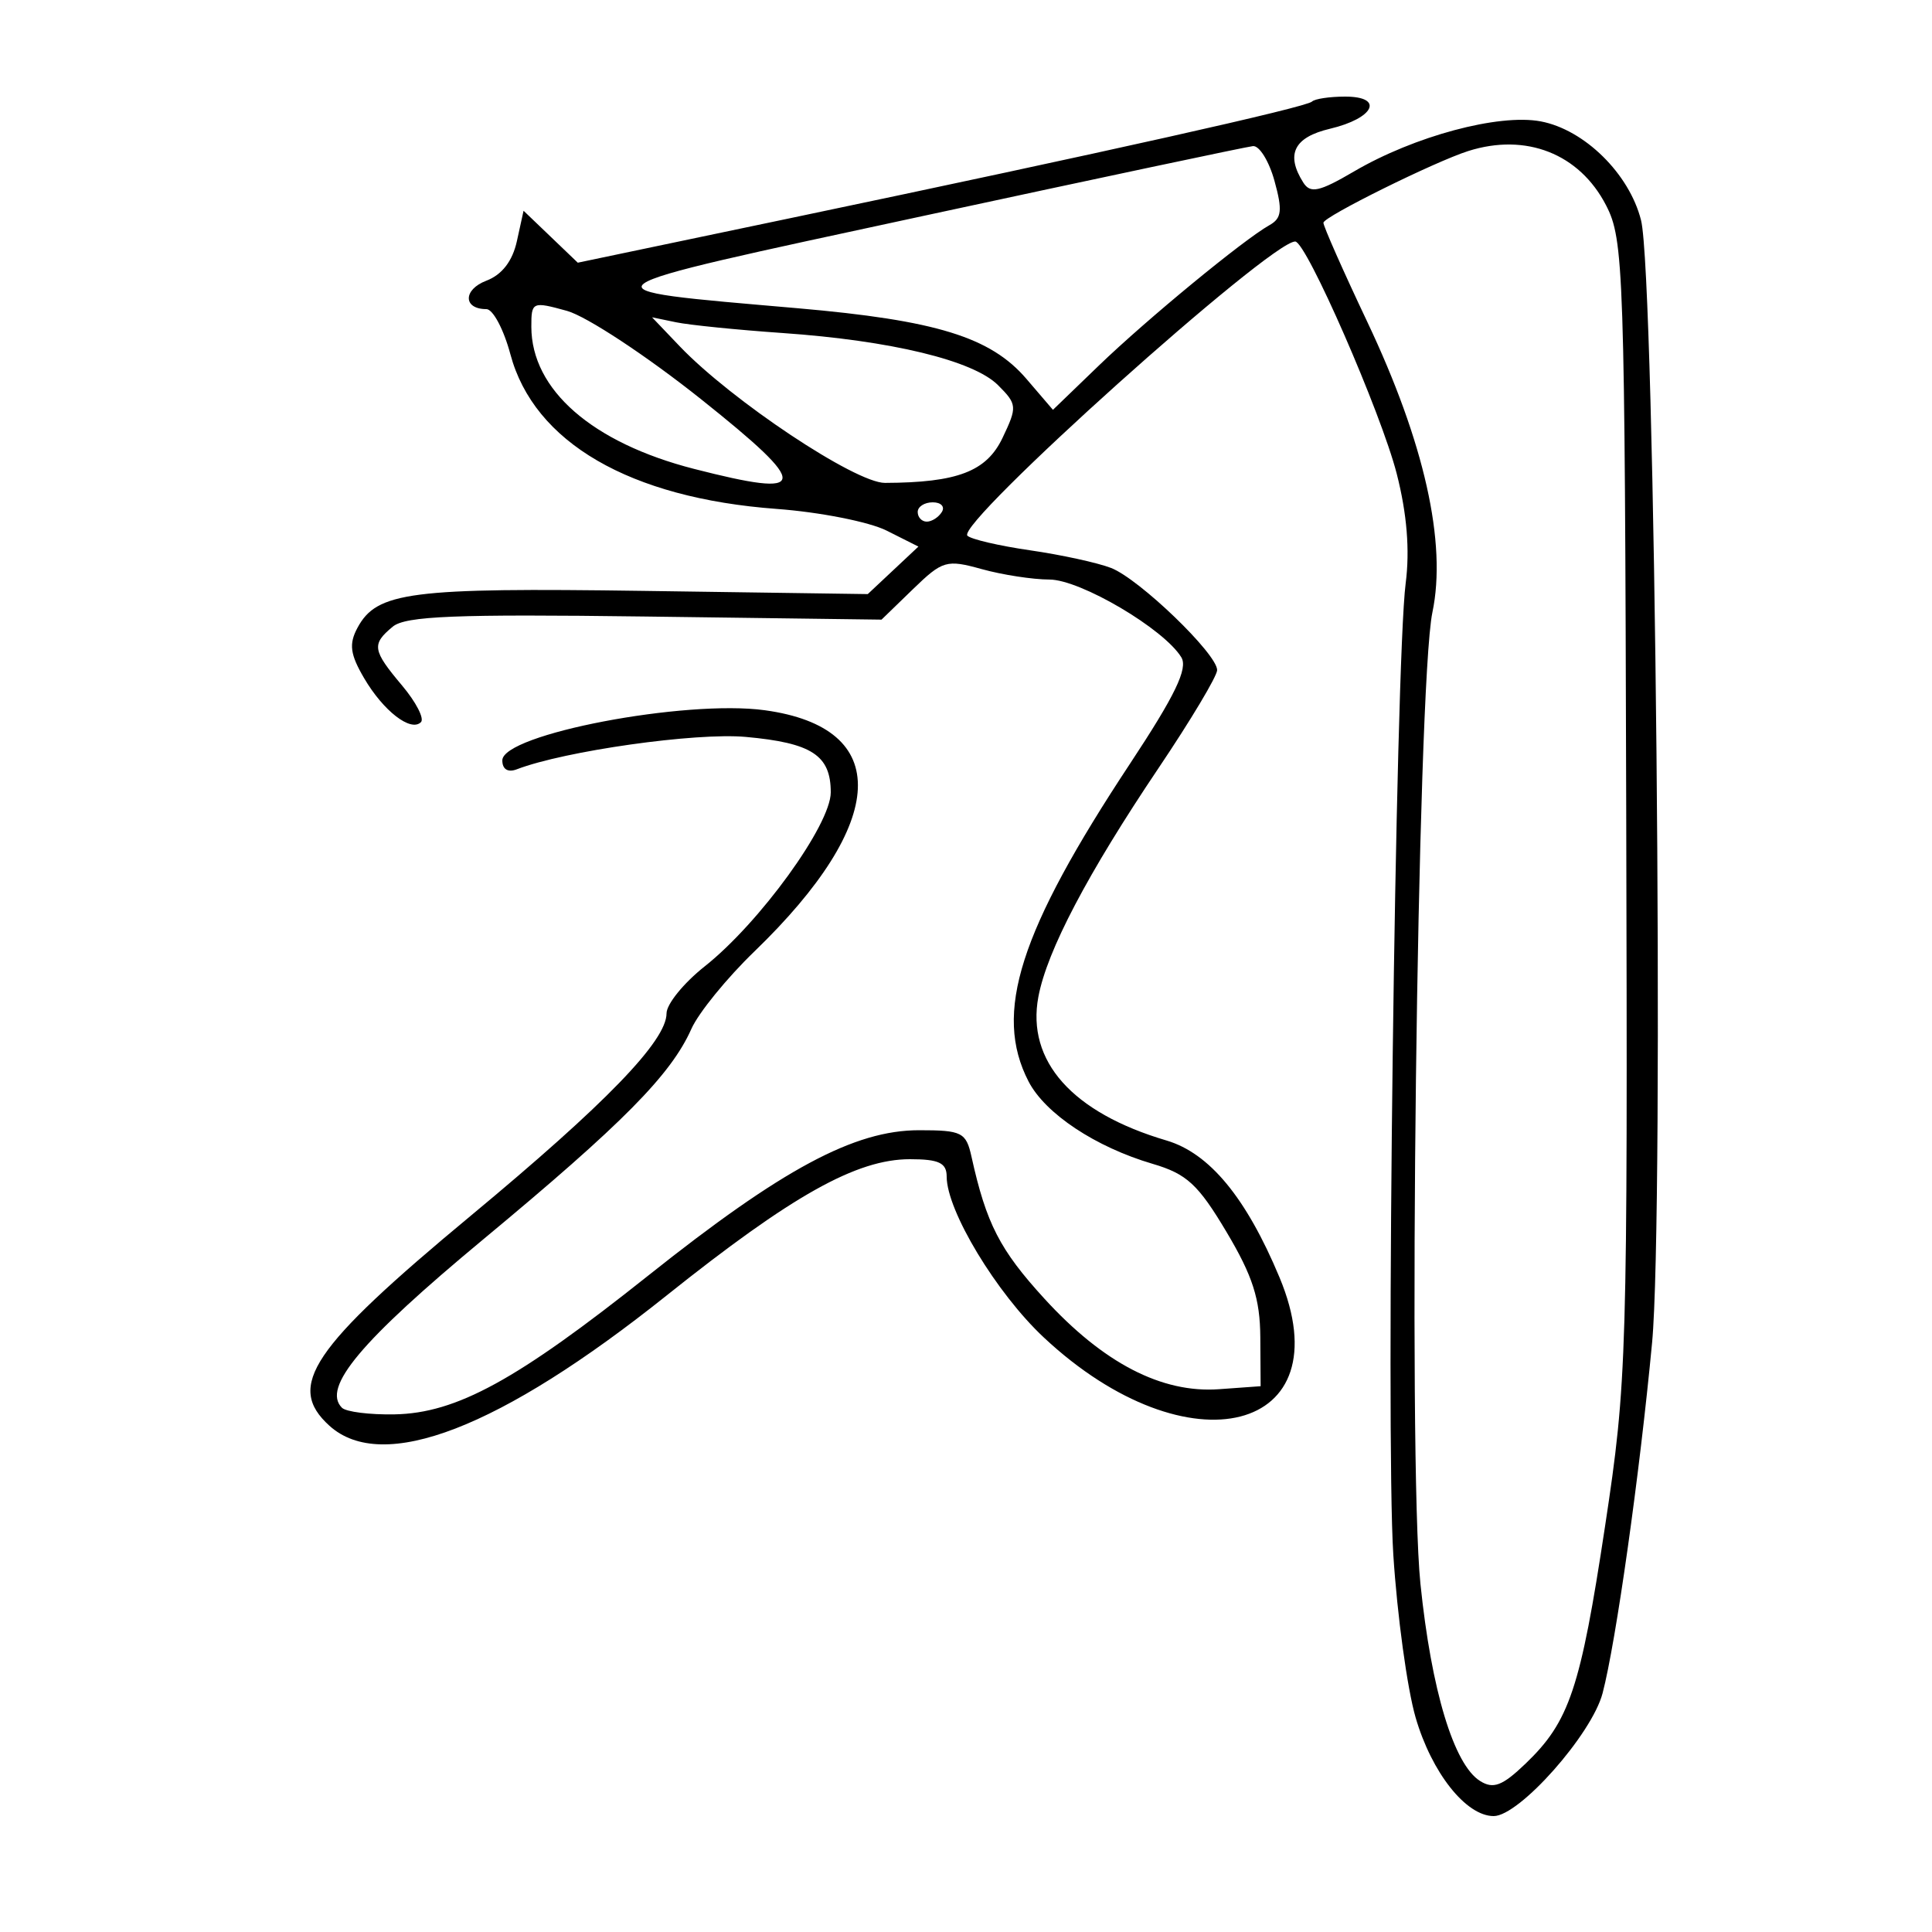 <svg xmlns="http://www.w3.org/2000/svg" width="200" height="200" viewBox="0 0 200 200" version="1.1">
	<path d="M 135.819 10.514 C 135.235 11.098, 114.410 15.753, 81.967 22.552 L 59.812 27.194 57.006 24.505 L 54.199 21.817 53.507 24.968 C 53.053 27.033, 51.964 28.443, 50.347 29.058 C 47.925 29.979, 47.928 32, 50.352 32 C 51.030 32, 52.147 34.102, 52.835 36.672 C 55.277 45.802, 65.194 51.562, 80.403 52.683 C 84.856 53.011, 89.979 54.022, 91.787 54.930 L 95.074 56.582 92.453 59.041 L 89.831 61.500 66.666 61.169 C 42.429 60.823, 38.998 61.266, 36.998 65.003 C 36.106 66.671, 36.247 67.737, 37.688 70.195 C 39.682 73.600, 42.529 75.805, 43.576 74.757 C 43.946 74.387, 43.068 72.681, 41.624 70.966 C 38.546 67.307, 38.450 66.701, 40.656 64.872 C 41.985 63.771, 47.150 63.564, 66.784 63.822 L 91.256 64.144 94.508 60.992 C 97.573 58.021, 97.983 57.902, 101.630 58.914 C 103.759 59.505, 106.912 59.991, 108.637 59.994 C 111.842 60, 120.500 65.105, 122.291 68.045 C 122.994 69.201, 121.654 71.979, 116.987 79.045 C 105.514 96.414, 102.813 104.870, 106.476 111.953 C 108.198 115.284, 113.412 118.745, 119.324 120.482 C 122.853 121.519, 124.037 122.611, 126.967 127.531 C 129.677 132.082, 130.441 134.461, 130.467 138.426 L 130.500 143.500 126.191 143.810 C 120.255 144.238, 114.207 141.101, 108.113 134.434 C 103.494 129.379, 102.103 126.672, 100.571 119.750 C 100.009 117.214, 99.586 117, 95.141 117 C 88.440 117, 80.970 121.009, 67.115 132.039 C 53.498 142.880, 47.249 146.298, 40.835 146.415 C 38.269 146.462, 35.822 146.154, 35.398 145.730 C 33.306 143.642, 37.351 138.821, 50.016 128.307 C 64.466 116.312, 69.462 111.259, 71.577 106.500 C 72.311 104.850, 75.241 101.250, 78.089 98.500 C 91.979 85.087, 92.405 75.344, 79.181 73.525 C 70.941 72.392, 52 76.008, 52 78.715 C 52 79.639, 52.577 79.992, 53.505 79.636 C 58.464 77.734, 72.026 75.815, 77.202 76.285 C 84.038 76.904, 86 78.184, 86 82.023 C 86 85.380, 78.651 95.524, 72.947 100.042 C 70.776 101.761, 69 103.949, 69 104.904 C 69 107.751, 62.720 114.242, 48.718 125.866 C 32.221 139.561, 29.574 143.495, 34.101 147.592 C 39.602 152.570, 51.778 147.868, 69 134.114 C 81.992 123.739, 88.667 120, 94.196 120 C 97.195 120, 98 120.382, 98 121.804 C 98 125.335, 103.157 133.873, 108.058 138.457 C 123.032 152.464, 139.183 148.341, 132.452 132.230 C 129.002 123.974, 125.204 119.377, 120.747 118.061 C 111.002 115.184, 106.244 109.845, 107.492 103.190 C 108.386 98.426, 112.591 90.424, 119.940 79.500 C 123.271 74.550, 125.997 69.990, 125.998 69.368 C 126.001 67.695, 117.939 59.931, 115.020 58.796 C 113.634 58.257, 109.865 57.435, 106.644 56.969 C 103.424 56.503, 100.499 55.821, 100.144 55.453 C 98.937 54.200, 131.475 25, 134.078 25 C 135.222 25, 142.970 42.722, 144.590 49.044 C 145.646 53.168, 145.956 56.954, 145.516 60.370 C 144.450 68.654, 143.433 148.453, 144.235 160.942 C 144.639 167.235, 145.678 174.819, 146.543 177.795 C 148.205 183.512, 151.760 188, 154.626 188 C 157.282 188, 164.781 179.539, 165.899 175.282 C 167.285 170.001, 169.735 152.657, 171.023 139 C 172.299 125.476, 171.347 28.633, 169.881 22.803 C 168.673 17.997, 164.021 13.414, 159.489 12.564 C 155.144 11.749, 146.401 14.095, 140.166 17.749 C 136.573 19.855, 135.650 20.057, 134.918 18.902 C 133.069 15.982, 133.945 14.212, 137.673 13.330 C 142.267 12.244, 143.329 10, 139.250 10 C 137.646 10, 136.102 10.231, 135.819 10.514 M 95.500 22.370 C 58.971 30.250, 59.453 29.895, 82.567 31.908 C 96.919 33.159, 102.545 34.895, 106.250 39.216 L 109 42.425 113.750 37.844 C 118.716 33.056, 128.746 24.801, 131.410 23.310 C 132.685 22.597, 132.778 21.779, 131.933 18.721 C 131.368 16.675, 130.365 15.056, 129.703 15.125 C 129.041 15.194, 113.650 18.454, 95.500 22.370 M 152 15.632 C 148.537 16.728, 137 22.440, 137 23.059 C 137 23.429, 139.041 28.041, 141.535 33.306 C 147.454 45.802, 149.788 56.211, 148.281 63.396 C 146.711 70.880, 145.724 151.099, 147.043 163.957 C 148.175 174.981, 150.496 182.658, 153.214 184.367 C 154.586 185.230, 155.522 184.874, 157.917 182.579 C 162.470 178.217, 163.609 174.820, 166.154 158 C 168.429 142.966, 168.495 140.733, 168.345 83.743 C 168.197 27.771, 168.098 24.810, 166.254 21.243 C 163.499 15.913, 157.981 13.740, 152 15.632 M 55.004 33.831 C 55.013 40.347, 61.303 45.838, 71.856 48.542 C 83.866 51.619, 83.990 50.428, 72.602 41.349 C 66.974 36.862, 60.720 32.741, 58.689 32.180 C 55.103 31.190, 55 31.236, 55.004 33.831 M 70.357 35.840 C 75.722 41.460, 88.552 50.001, 91.612 49.989 C 99.114 49.960, 102.124 48.808, 103.782 45.330 C 105.318 42.110, 105.296 41.851, 103.316 39.871 C 100.758 37.314, 92.247 35.255, 81 34.473 C 76.325 34.148, 71.375 33.649, 70 33.365 L 67.500 32.847 70.357 35.840 M 95 53 C 95 53.550, 95.423 54, 95.941 54 C 96.459 54, 97.160 53.550, 97.500 53 C 97.840 52.450, 97.416 52, 96.559 52 C 95.702 52, 95 52.450, 95 53" stroke="none" fill="black" fill-rule="evenodd"/>
</svg>
